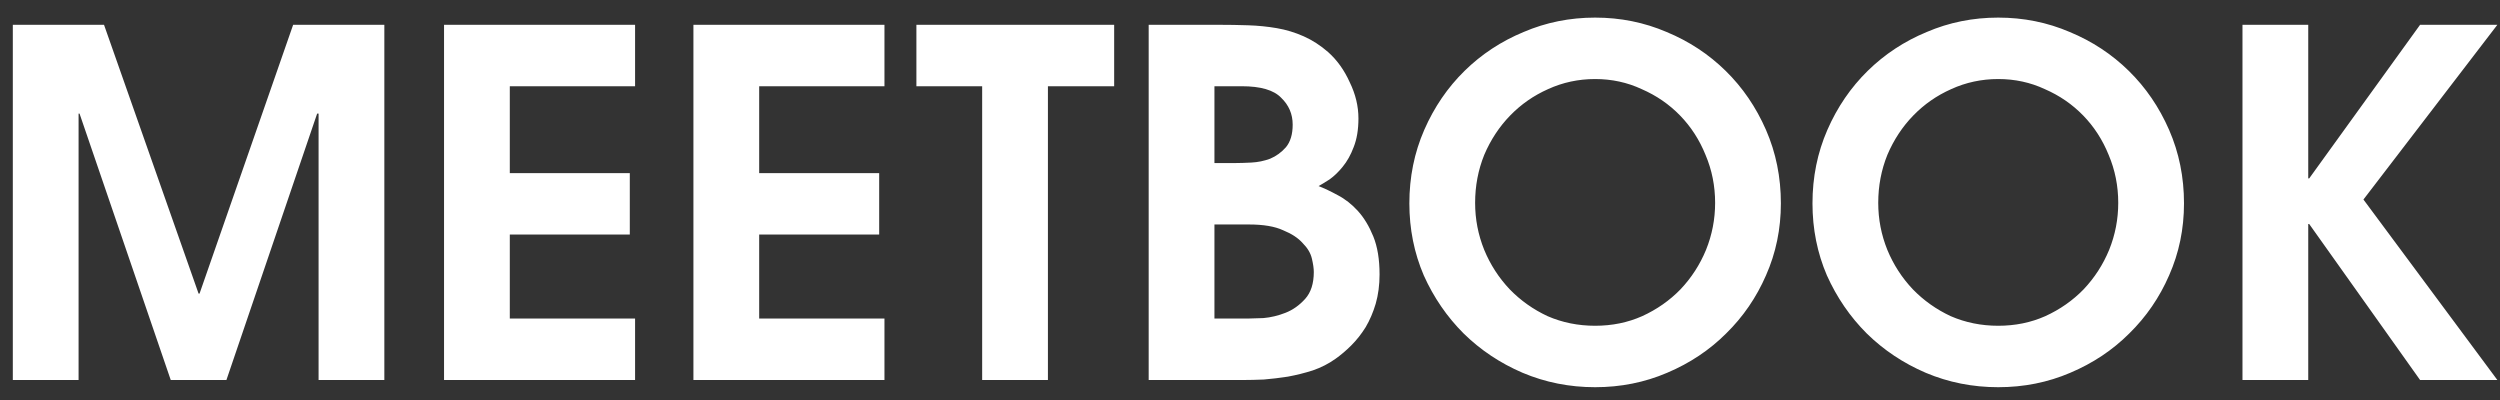 <svg width="125" height="20" viewBox="0 0 125 20" fill="none" xmlns="http://www.w3.org/2000/svg">
<rect x="0" y="0" width="125" height="20" fill="#333333" stroke="none"/>
<path d="M0.641 1.24H5.201L9.929 14.68H9.977L14.657 1.24H19.217V19H15.929V5.68H15.857L11.321 19H8.537L3.977 5.68H3.929V19H0.641V1.24ZM22.202 1.24H31.754V4.312H25.49V8.656H31.49V11.728H25.49V15.928H31.754V19H22.202V1.24ZM34.671 1.24H44.223V4.312H37.959V8.656H43.959V11.728H37.959V15.928H44.223V19H34.671V1.24ZM49.108 4.312H45.82V1.24H55.708V4.312H52.396V19H49.108V4.312ZM60.722 8.152H61.802C61.994 8.152 62.25 8.144 62.57 8.128C62.89 8.112 63.202 8.048 63.506 7.936C63.81 7.808 64.074 7.616 64.298 7.36C64.522 7.088 64.634 6.712 64.634 6.232C64.634 5.704 64.442 5.256 64.058 4.888C63.69 4.504 63.034 4.312 62.09 4.312H60.722V8.152ZM60.722 15.928H62.378C62.538 15.928 62.802 15.92 63.17 15.904C63.538 15.872 63.906 15.784 64.274 15.64C64.642 15.496 64.97 15.264 65.258 14.944C65.546 14.624 65.69 14.176 65.69 13.6C65.69 13.424 65.658 13.2 65.594 12.928C65.53 12.656 65.378 12.4 65.138 12.16C64.914 11.904 64.586 11.688 64.154 11.512C63.738 11.32 63.17 11.224 62.45 11.224H60.722V15.928ZM57.434 1.24H60.938C61.434 1.24 61.922 1.248 62.402 1.264C62.898 1.28 63.378 1.328 63.842 1.408C64.306 1.488 64.754 1.624 65.186 1.816C65.618 2.008 66.026 2.272 66.41 2.608C66.858 3.008 67.218 3.512 67.49 4.12C67.778 4.712 67.922 5.312 67.922 5.92C67.922 6.48 67.842 6.96 67.682 7.36C67.538 7.744 67.354 8.072 67.13 8.344C66.922 8.6 66.706 8.808 66.482 8.968C66.258 9.112 66.074 9.224 65.93 9.304C66.218 9.416 66.538 9.568 66.89 9.76C67.258 9.952 67.594 10.216 67.898 10.552C68.202 10.888 68.458 11.312 68.666 11.824C68.874 12.336 68.978 12.968 68.978 13.72C68.978 14.248 68.914 14.736 68.786 15.184C68.658 15.616 68.49 16.008 68.282 16.36C68.074 16.696 67.834 17 67.562 17.272C67.306 17.528 67.042 17.752 66.77 17.944C66.434 18.184 66.058 18.376 65.642 18.52C65.242 18.648 64.826 18.752 64.394 18.832C63.978 18.896 63.578 18.944 63.194 18.976C62.81 18.992 62.474 19 62.186 19H57.434V1.24ZM73.756 10.144C73.756 10.96 73.908 11.744 74.212 12.496C74.516 13.232 74.94 13.888 75.484 14.464C76.028 15.024 76.66 15.472 77.38 15.808C78.116 16.128 78.908 16.288 79.756 16.288C80.604 16.288 81.388 16.128 82.108 15.808C82.844 15.472 83.484 15.024 84.028 14.464C84.572 13.888 84.996 13.232 85.3 12.496C85.604 11.744 85.756 10.96 85.756 10.144C85.756 9.296 85.596 8.496 85.276 7.744C84.972 6.992 84.548 6.336 84.004 5.776C83.46 5.216 82.82 4.776 82.084 4.456C81.364 4.12 80.588 3.952 79.756 3.952C78.924 3.952 78.14 4.12 77.404 4.456C76.684 4.776 76.052 5.216 75.508 5.776C74.964 6.336 74.532 6.992 74.212 7.744C73.908 8.496 73.756 9.296 73.756 10.144ZM70.468 10.168C70.468 8.856 70.716 7.632 71.212 6.496C71.708 5.36 72.38 4.376 73.228 3.544C74.076 2.712 75.06 2.064 76.18 1.6C77.3 1.12 78.492 0.88 79.756 0.88C81.02 0.88 82.212 1.12 83.332 1.6C84.452 2.064 85.436 2.712 86.284 3.544C87.132 4.376 87.804 5.36 88.3 6.496C88.796 7.632 89.044 8.856 89.044 10.168C89.044 11.448 88.796 12.648 88.3 13.768C87.82 14.872 87.156 15.84 86.308 16.672C85.476 17.504 84.492 18.16 83.356 18.64C82.236 19.12 81.036 19.36 79.756 19.36C78.476 19.36 77.268 19.12 76.132 18.64C75.012 18.16 74.028 17.504 73.18 16.672C72.348 15.84 71.684 14.872 71.188 13.768C70.708 12.648 70.468 11.448 70.468 10.168ZM93.912 10.144C93.912 10.96 94.064 11.744 94.368 12.496C94.672 13.232 95.096 13.888 95.64 14.464C96.184 15.024 96.816 15.472 97.536 15.808C98.272 16.128 99.064 16.288 99.912 16.288C100.76 16.288 101.544 16.128 102.264 15.808C103 15.472 103.64 15.024 104.184 14.464C104.728 13.888 105.152 13.232 105.456 12.496C105.76 11.744 105.912 10.96 105.912 10.144C105.912 9.296 105.752 8.496 105.432 7.744C105.128 6.992 104.704 6.336 104.16 5.776C103.616 5.216 102.976 4.776 102.24 4.456C101.52 4.12 100.744 3.952 99.912 3.952C99.08 3.952 98.296 4.12 97.56 4.456C96.84 4.776 96.208 5.216 95.664 5.776C95.12 6.336 94.688 6.992 94.368 7.744C94.064 8.496 93.912 9.296 93.912 10.144ZM90.624 10.168C90.624 8.856 90.872 7.632 91.368 6.496C91.864 5.36 92.536 4.376 93.384 3.544C94.232 2.712 95.216 2.064 96.336 1.6C97.456 1.12 98.648 0.88 99.912 0.88C101.176 0.88 102.368 1.12 103.488 1.6C104.608 2.064 105.592 2.712 106.44 3.544C107.288 4.376 107.96 5.36 108.456 6.496C108.952 7.632 109.2 8.856 109.2 10.168C109.2 11.448 108.952 12.648 108.456 13.768C107.976 14.872 107.312 15.84 106.464 16.672C105.632 17.504 104.648 18.16 103.512 18.64C102.392 19.12 101.192 19.36 99.912 19.36C98.632 19.36 97.424 19.12 96.288 18.64C95.168 18.16 94.184 17.504 93.336 16.672C92.504 15.84 91.84 14.872 91.344 13.768C90.864 12.648 90.624 11.448 90.624 10.168ZM112.124 1.24H115.412V8.92H115.46L121.004 1.24H124.868L118.172 9.976L124.868 19H121.004L115.46 11.2H115.412V19H112.124V1.24Z" fill="white"/>
</svg>
